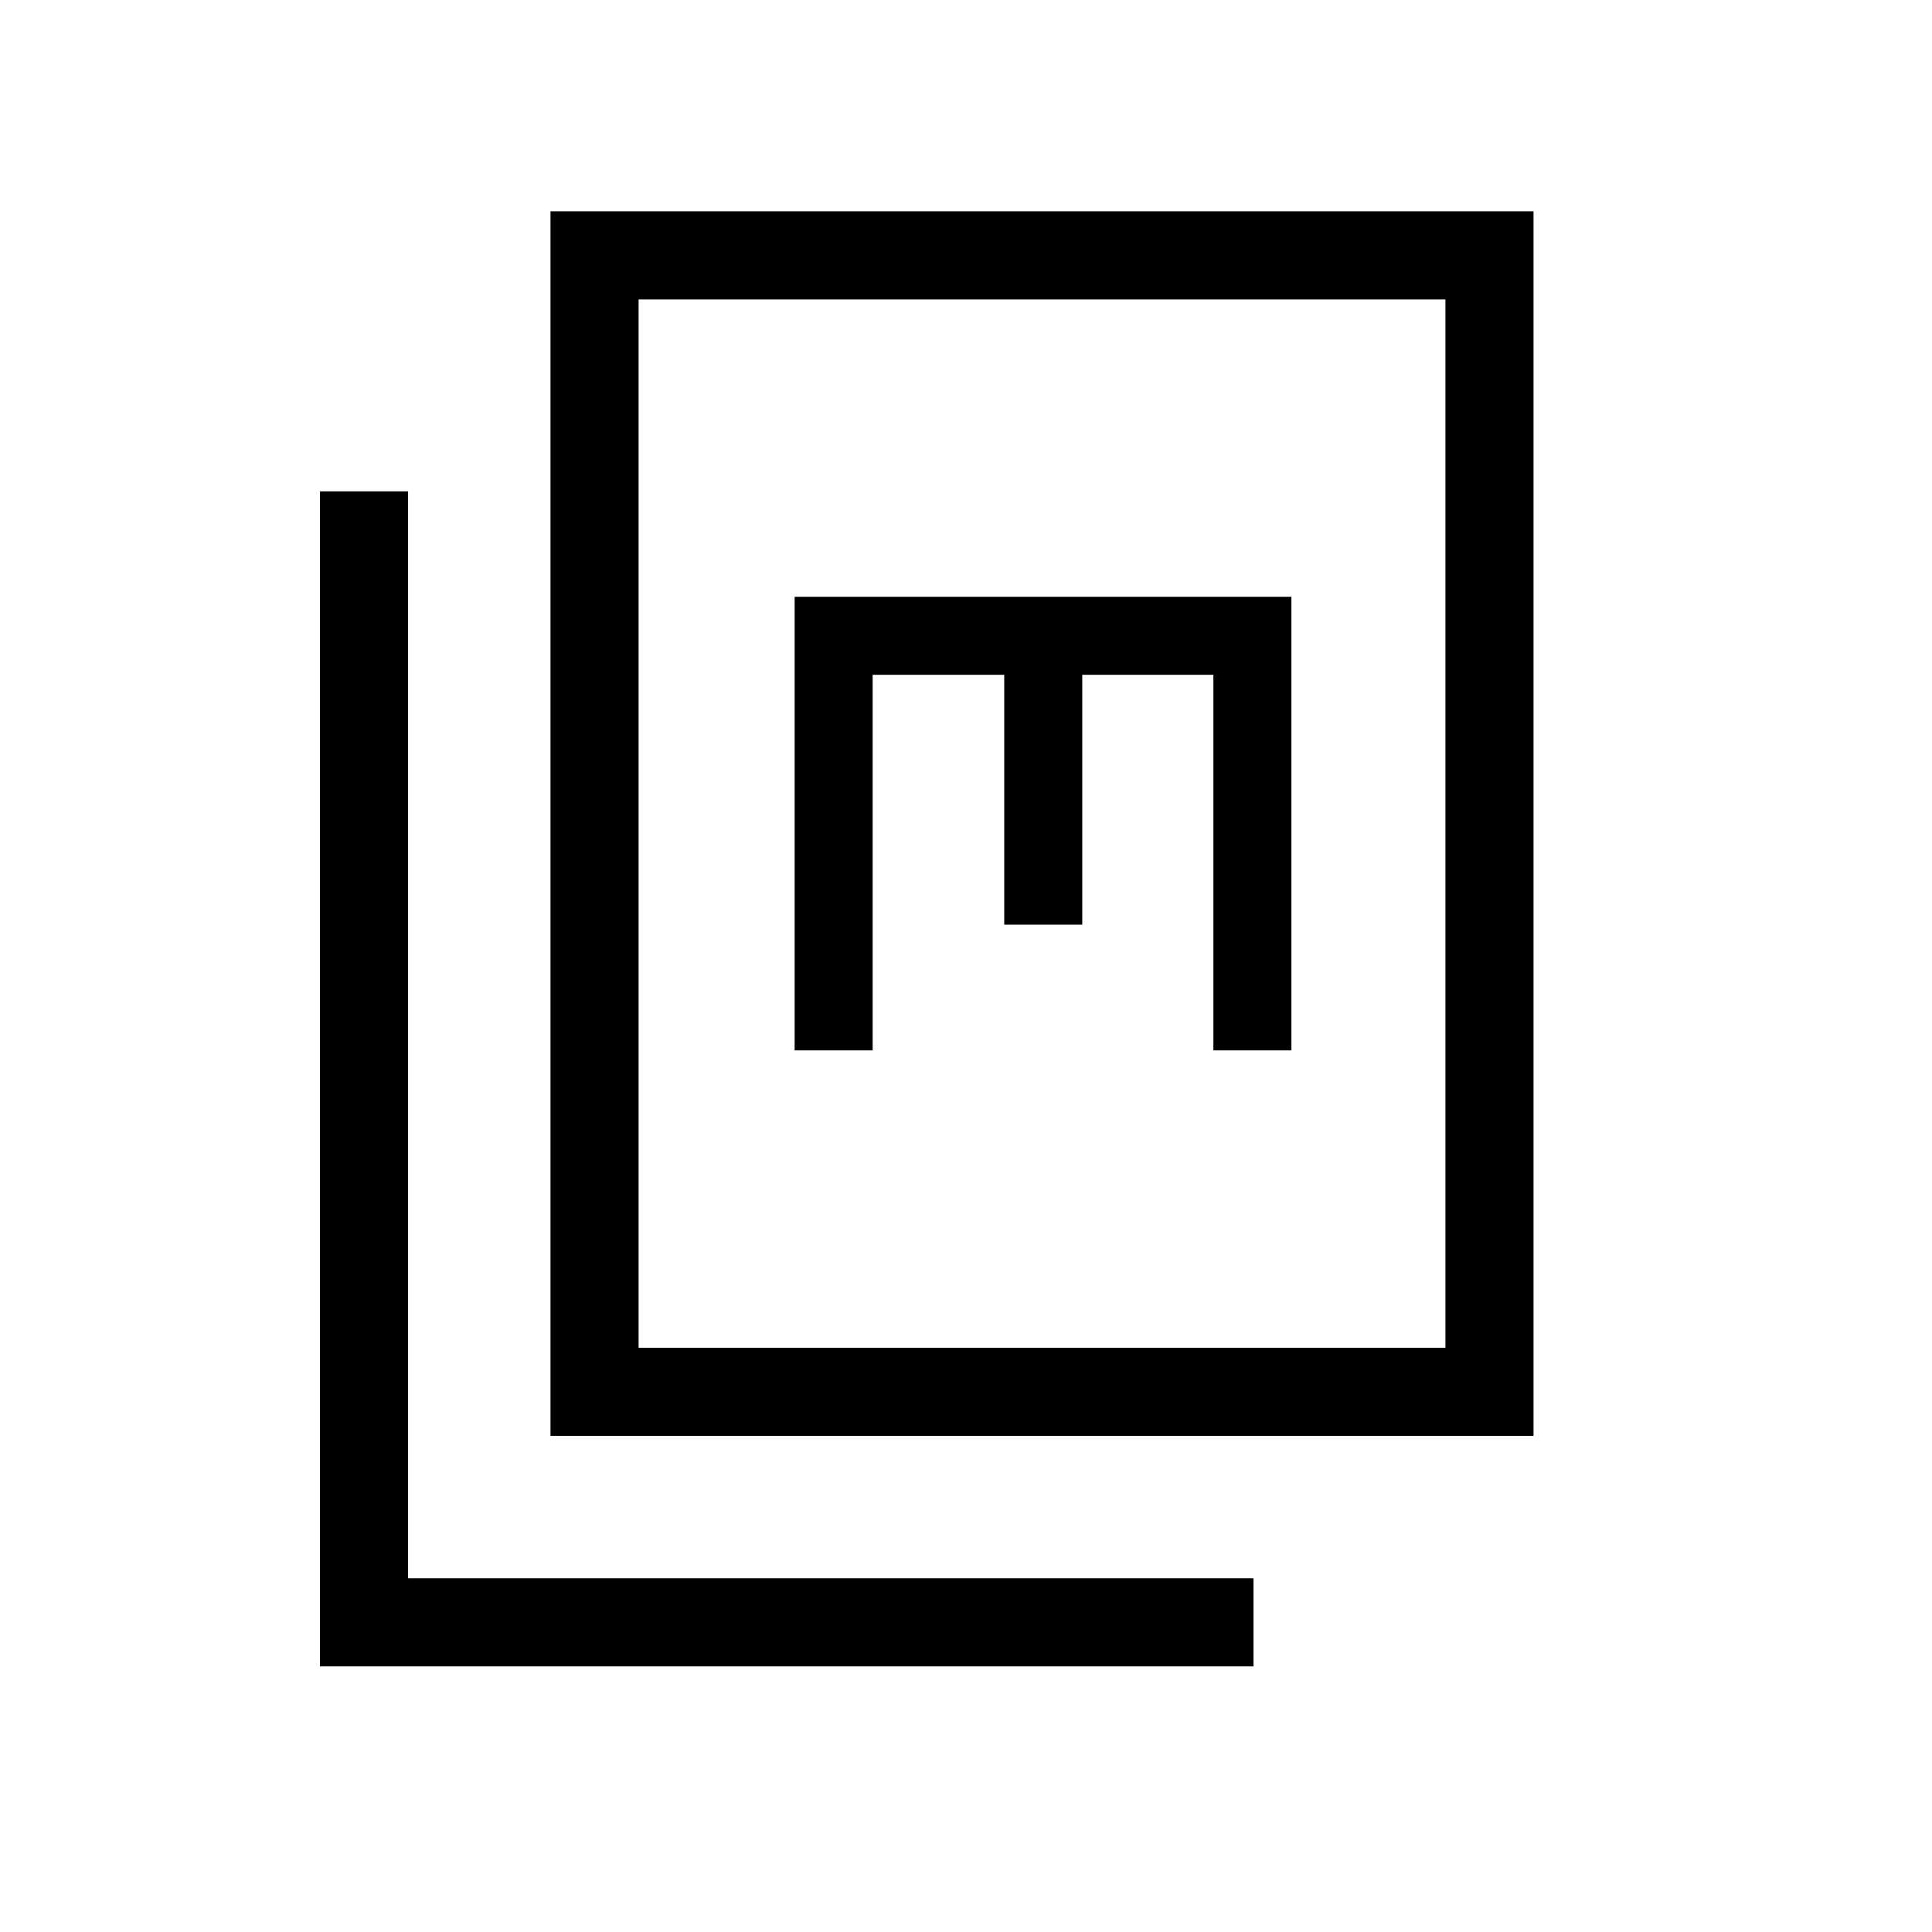 <svg xmlns="http://www.w3.org/2000/svg" height="48" viewBox="0 -960 960 960" width="48"><path d="M273.538-246.538V-855H762v608.462H273.538Zm43.77-43.769h400.923v-520.924H317.308v520.924ZM159-132v-583.846h43.769v540.077h420.078V-132H159Zm235.846-306.077h38.769v-186.615H499v124.154h38.769v-124.154h65.154v186.615h38.769v-225.385H394.846v225.385Zm-77.538 147.77v-520.924 520.924Z"/></svg>